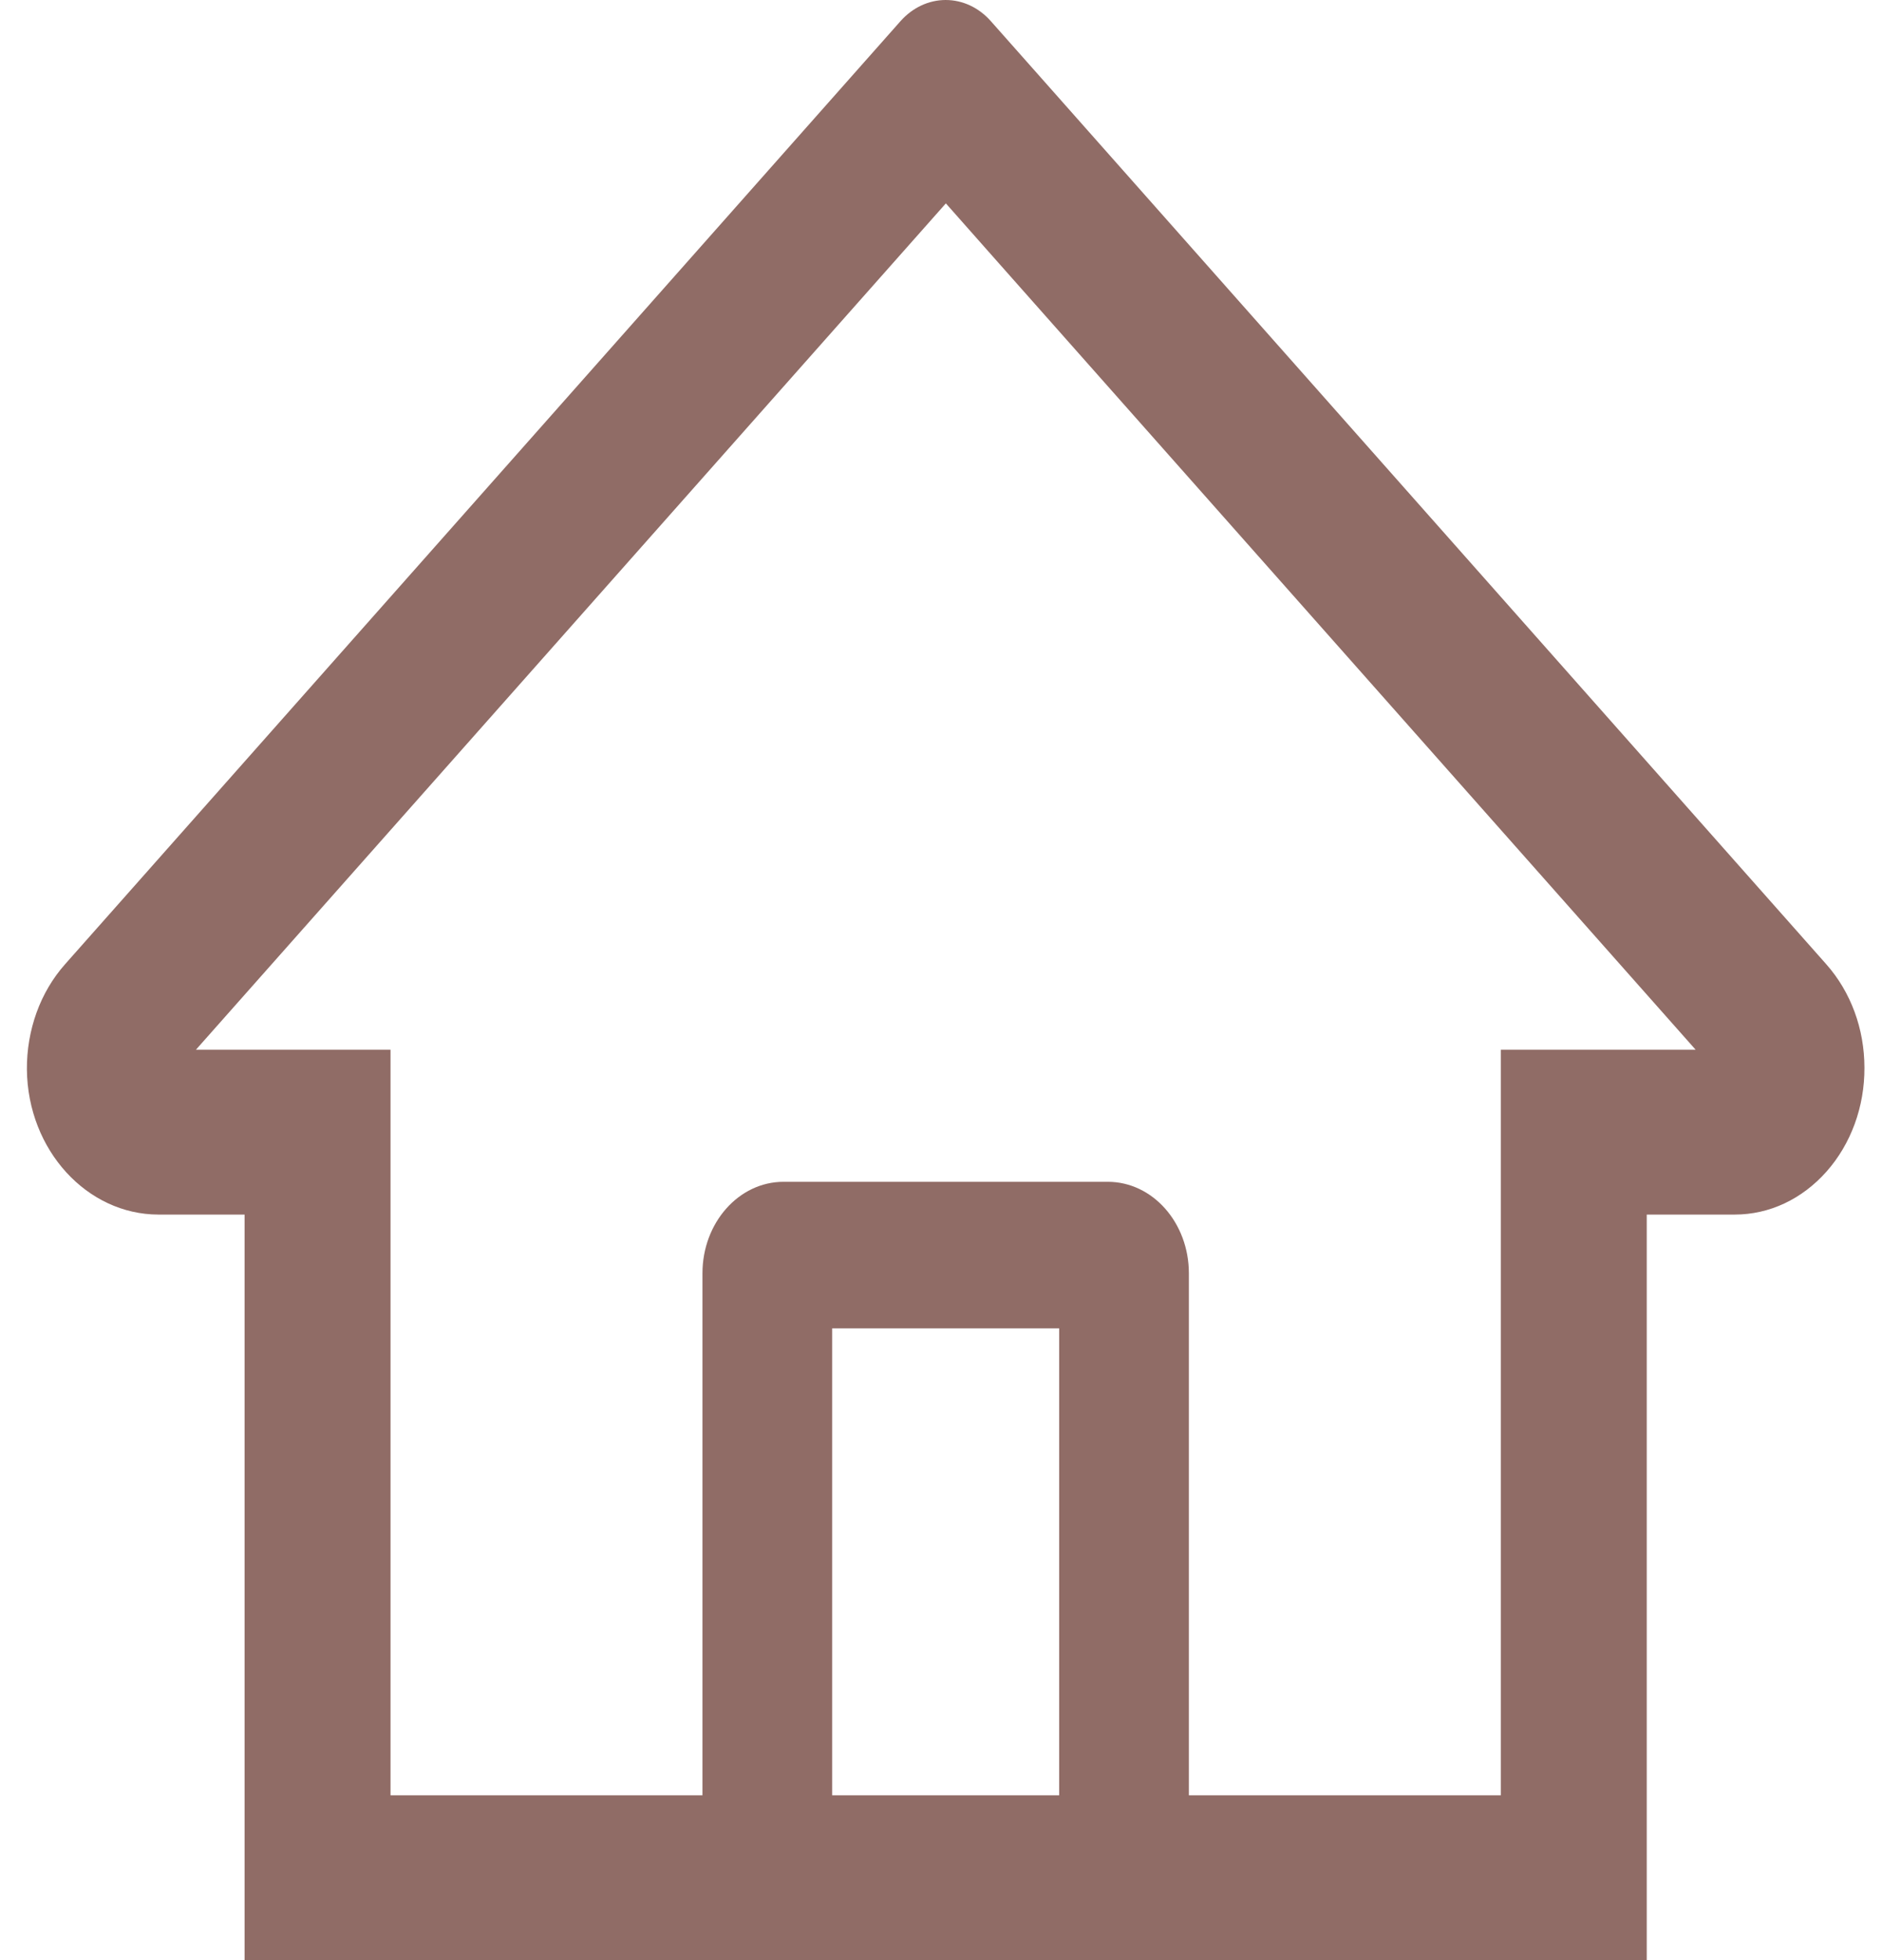 <svg width="24" height="25" viewBox="0 0 24 25" fill="none" xmlns="http://www.w3.org/2000/svg">
<path d="M23.29 12.299L13.303 1.023L12.633 0.267C12.481 0.096 12.275 0 12.06 0C11.845 0 11.639 0.096 11.486 0.267L0.829 12.299C0.673 12.475 0.549 12.685 0.466 12.915C0.383 13.146 0.341 13.393 0.343 13.642C0.354 14.67 1.111 15.491 2.021 15.491H3.119V25H21V15.491H22.122C22.564 15.491 22.98 15.295 23.293 14.942C23.447 14.768 23.569 14.562 23.652 14.335C23.735 14.108 23.777 13.865 23.776 13.619C23.776 13.123 23.603 12.653 23.29 12.299ZM13.507 22.898H10.612V16.942H13.507V22.898ZM19.139 13.388V22.898H15.161V16.241C15.161 15.596 14.699 15.073 14.127 15.073H9.992C9.421 15.073 8.958 15.596 8.958 16.241V22.898H4.98V13.388H2.499L12.062 2.594L12.659 3.269L21.623 13.388H19.139Z" fill="#906C66"/>
</svg>
